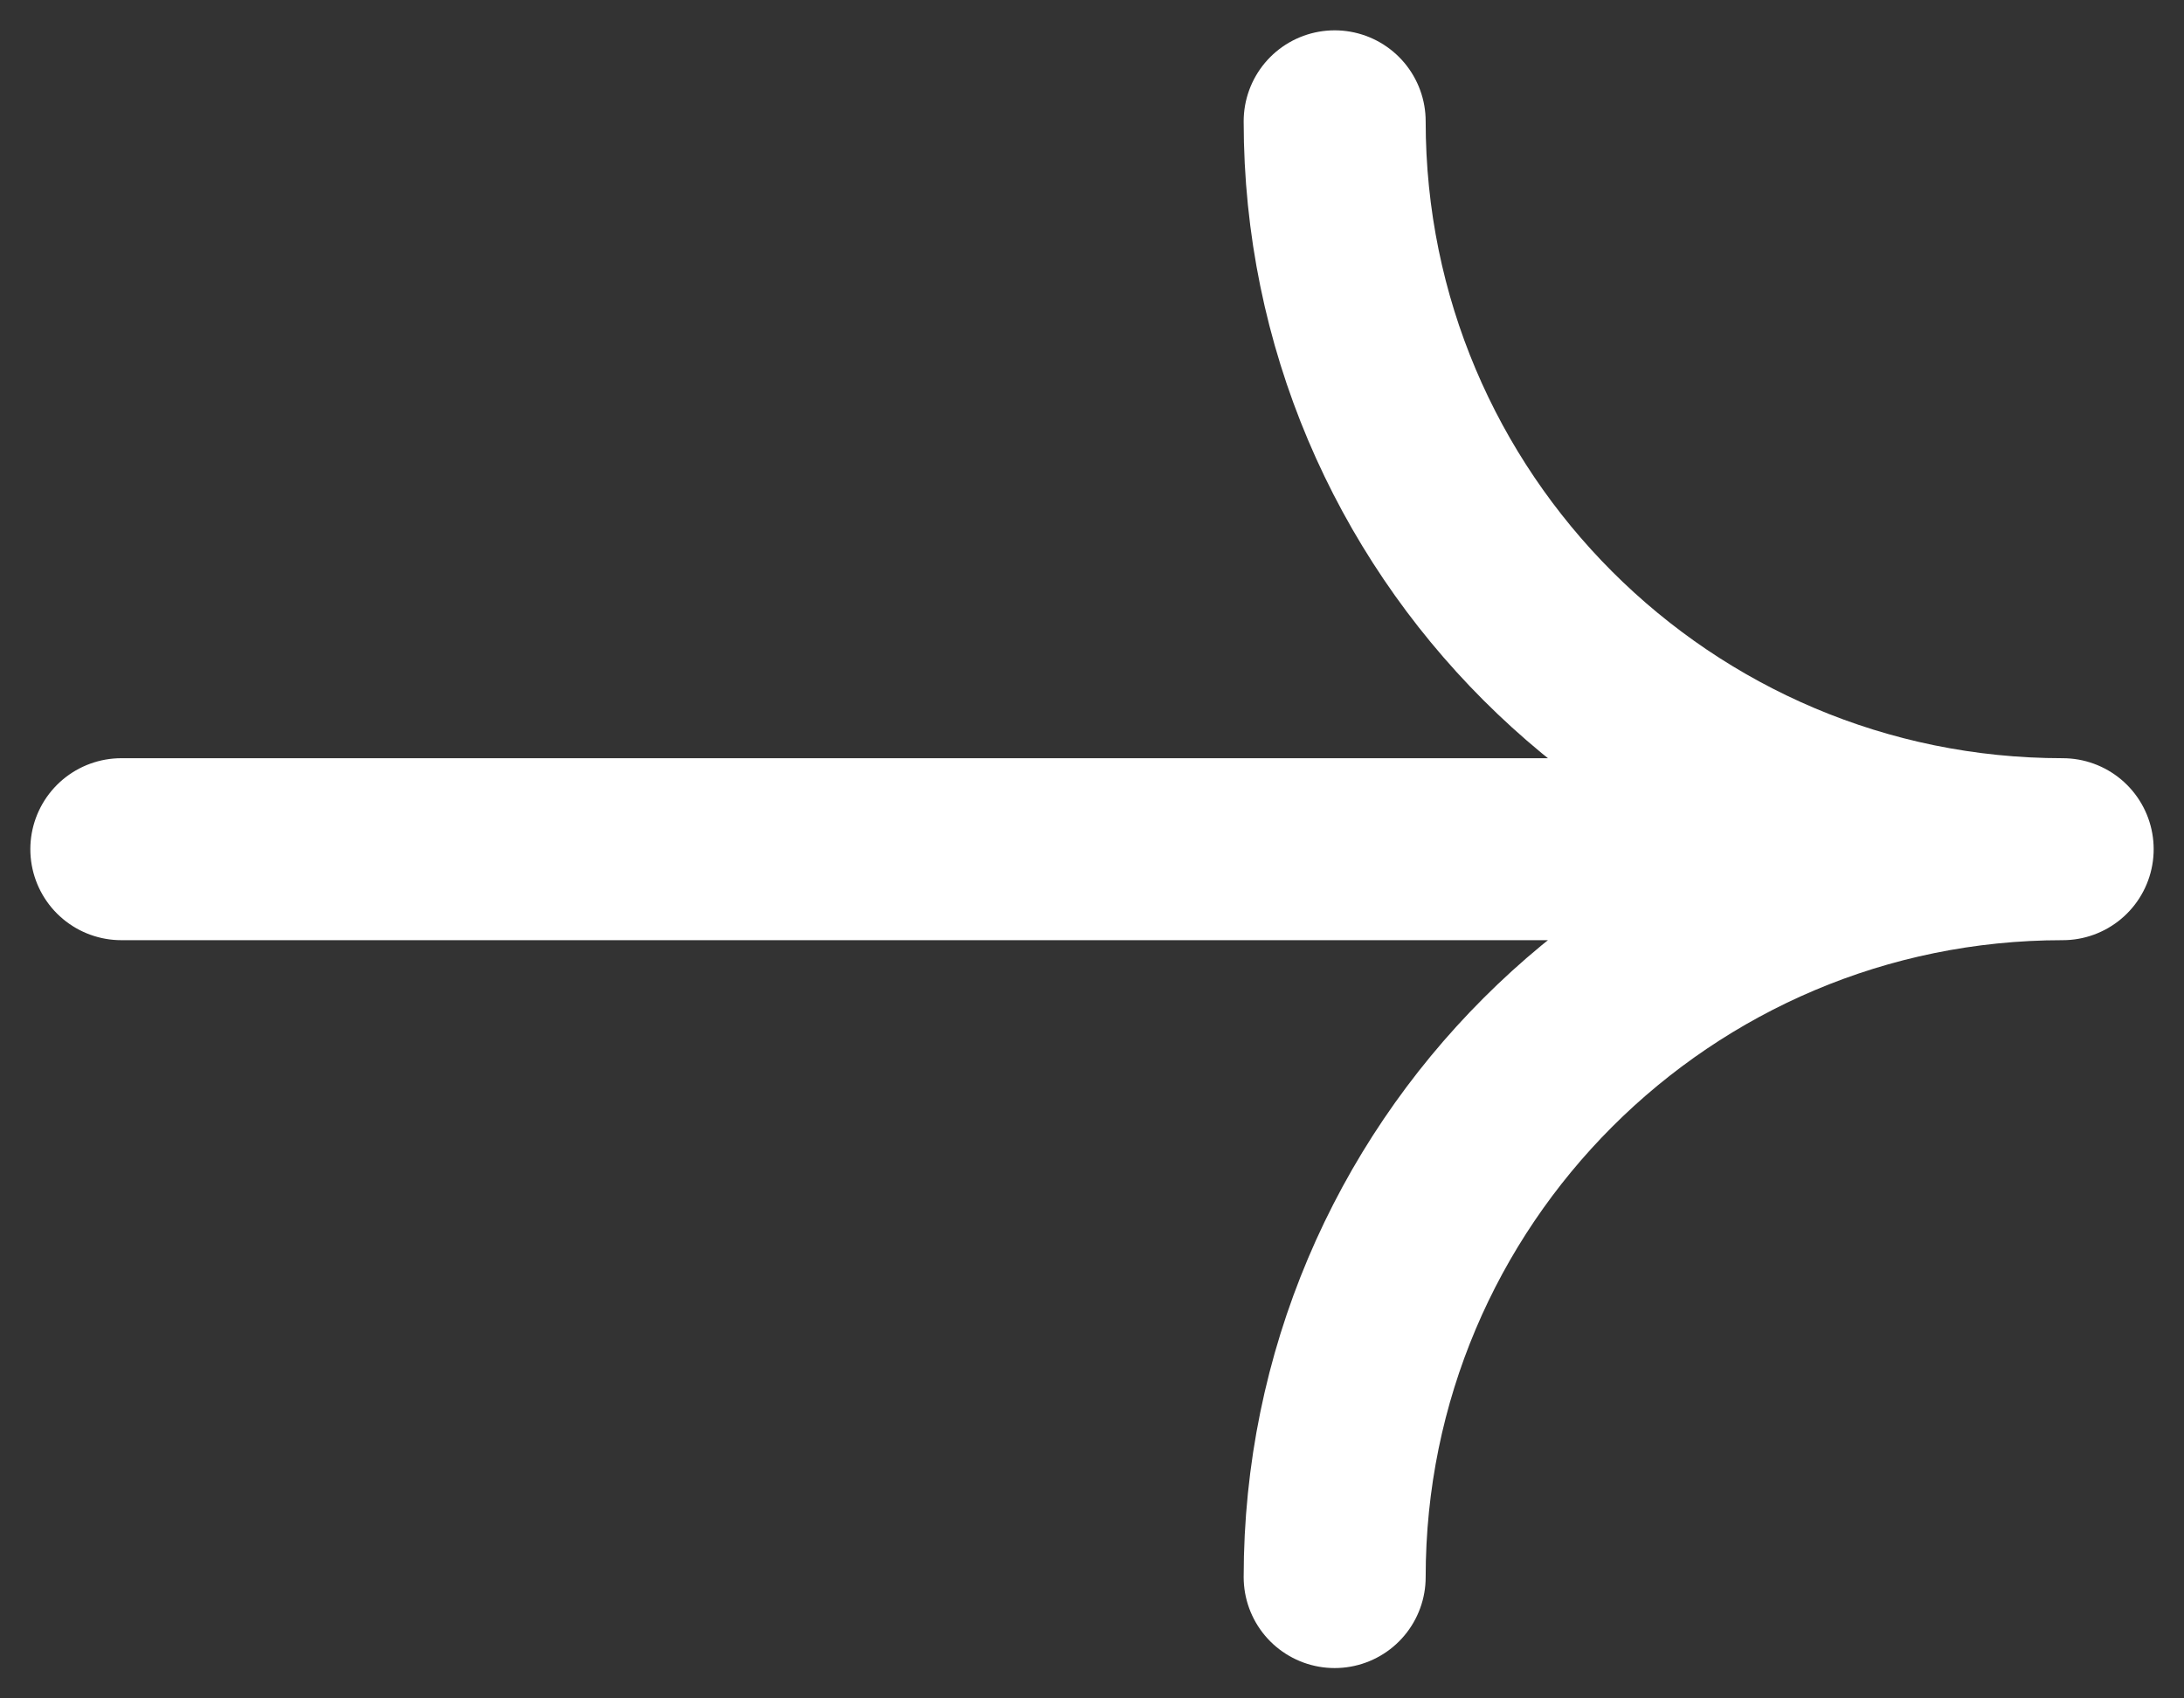 <svg width="36" height="28" viewBox="0 0 36 28" fill="none" xmlns="http://www.w3.org/2000/svg">
<rect x="0" y="0" width="36" height="28" fill="#333333" stroke="none"/>
<path d="M22 2C22 8.627 27.373 14 34 14M34 14C27.373 14 22 19.373 22 26M34 14H2" stroke="white" stroke-width="3" stroke-linecap="round" stroke-linejoin="round"/>
</svg>
